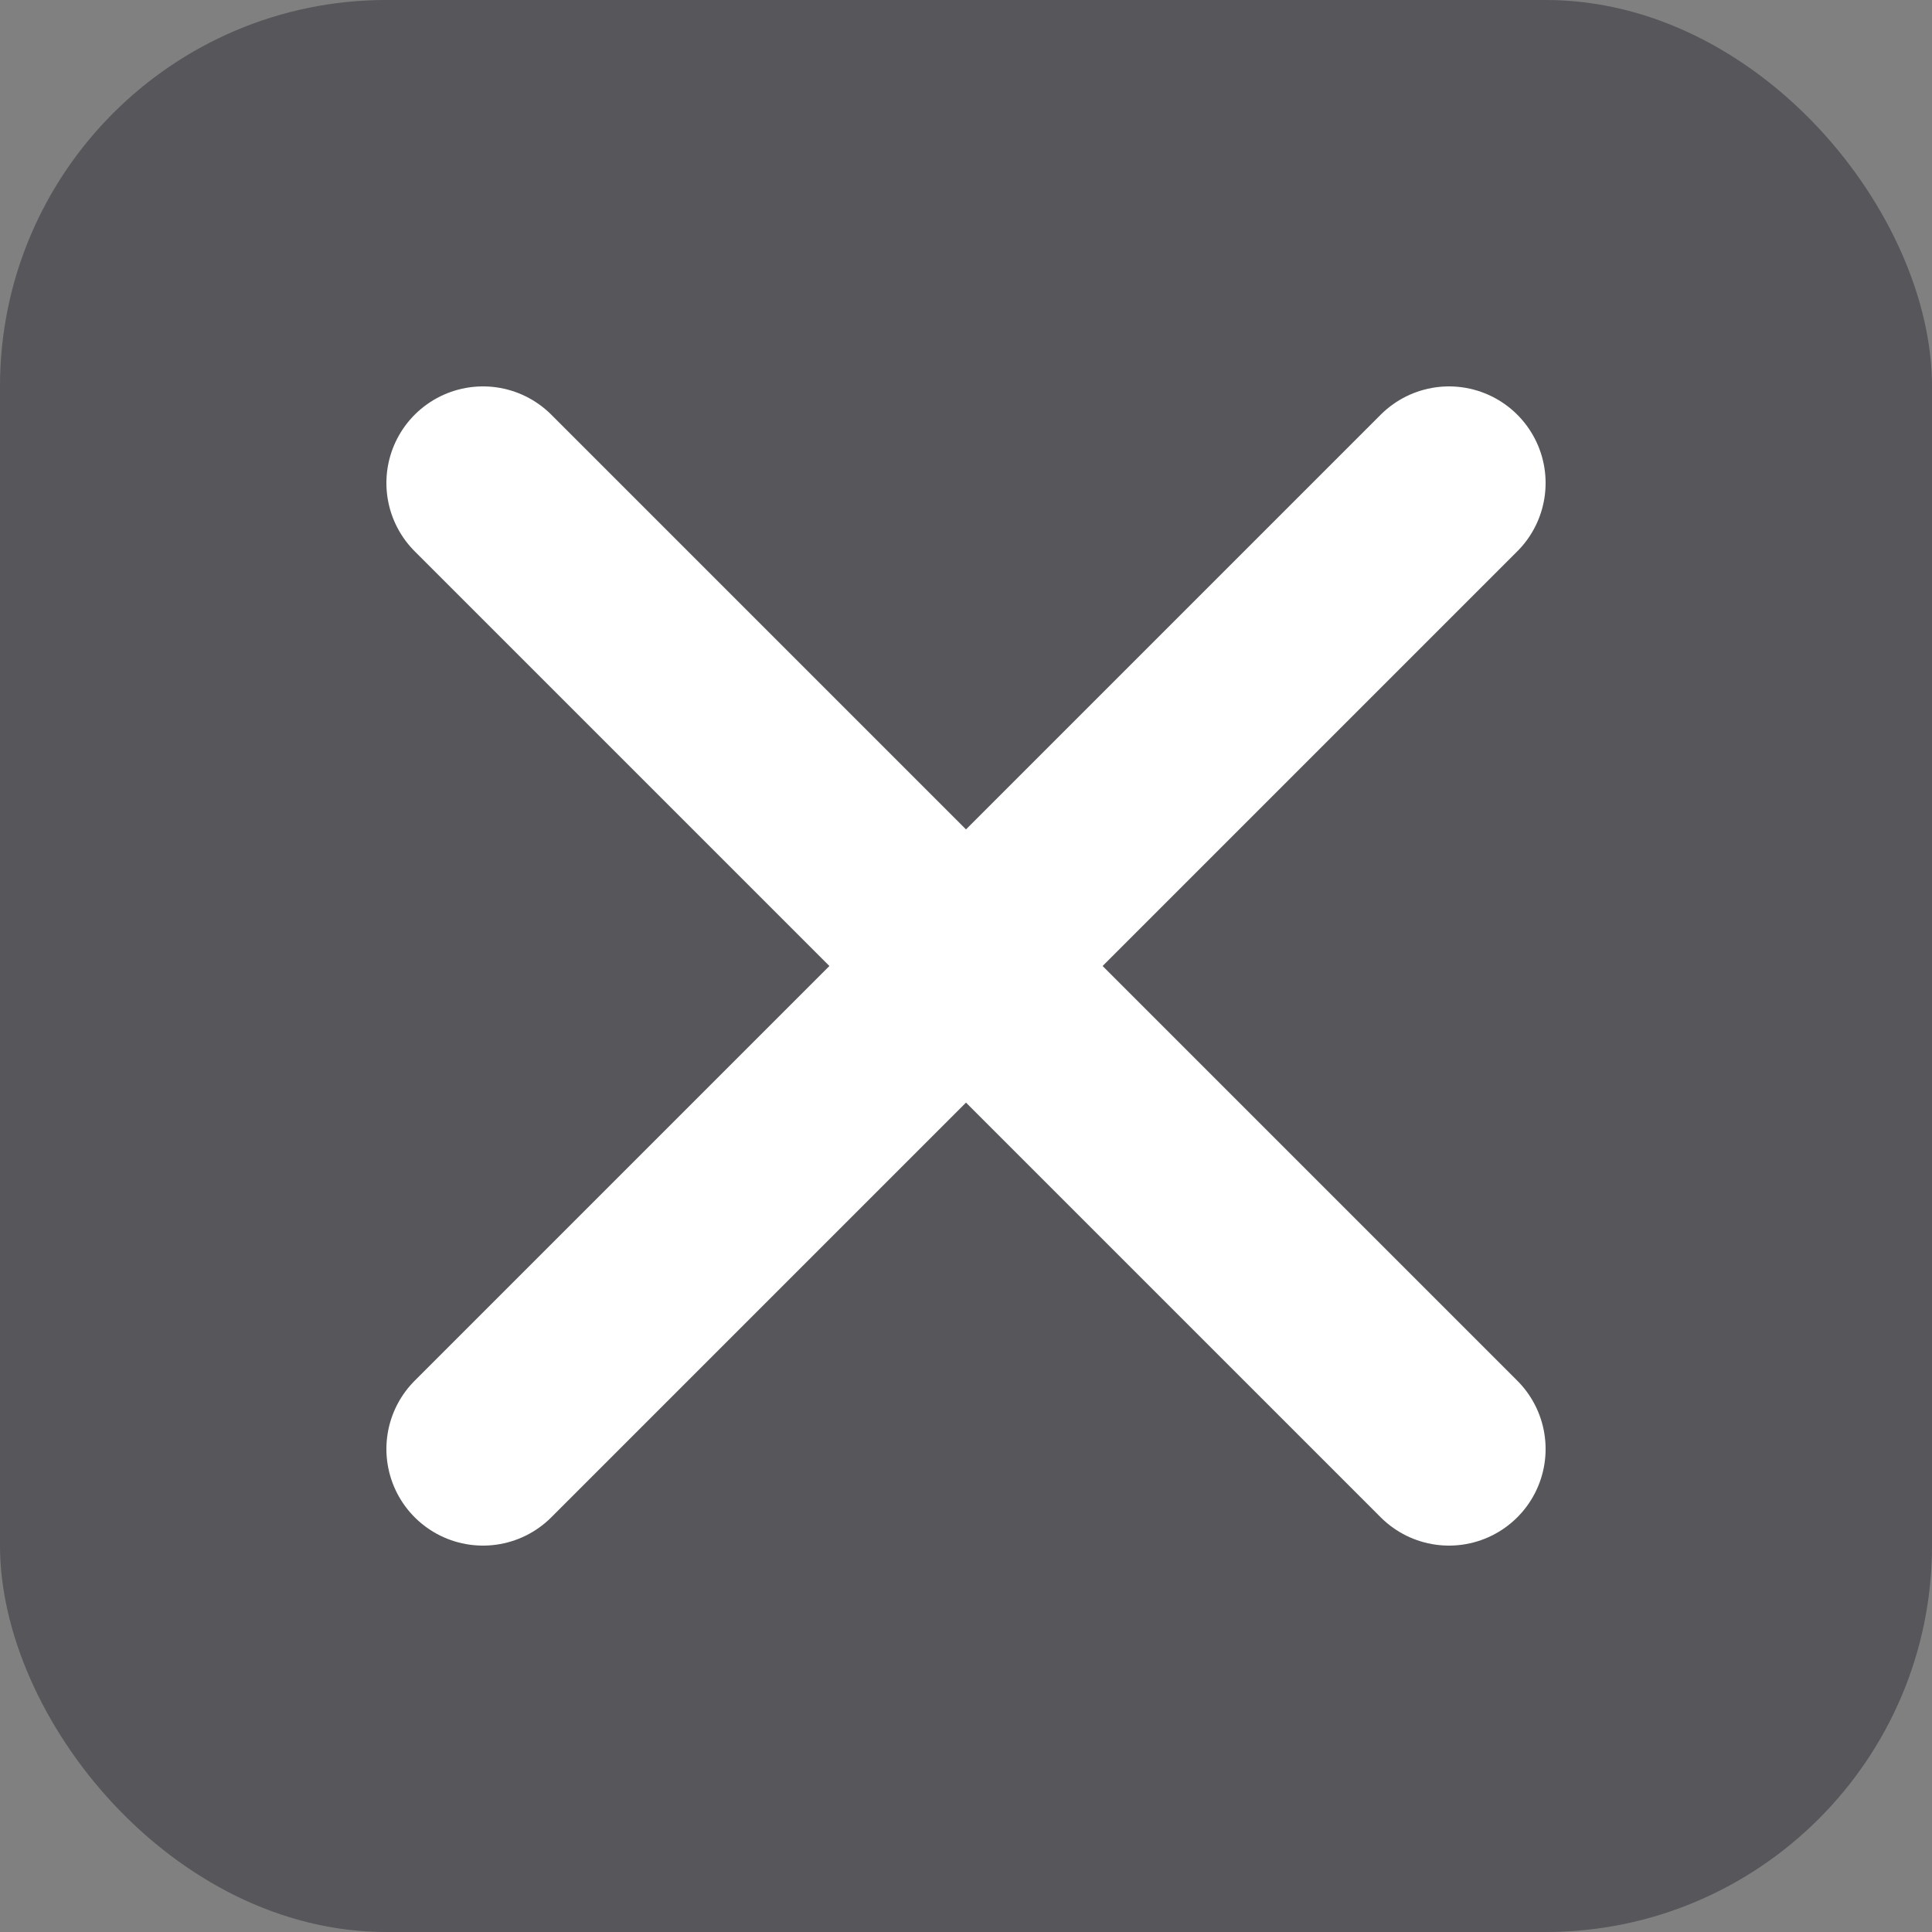 <svg width="20" height="20" viewBox="0 0 20 20" fill="none" xmlns="http://www.w3.org/2000/svg">
<rect x="0" y="0" width="20" height="20" fill="#808080" stroke="none"/>
<rect width="20" height="20" rx="4" fill="#171725" fill-opacity="0.4"/>
<path d="M15 5L5 15" stroke="white" stroke-width="2" stroke-linecap="round" stroke-linejoin="round"/>
<path d="M5 5L15 15" stroke="white" stroke-width="2" stroke-linecap="round" stroke-linejoin="round"/>
</svg>
